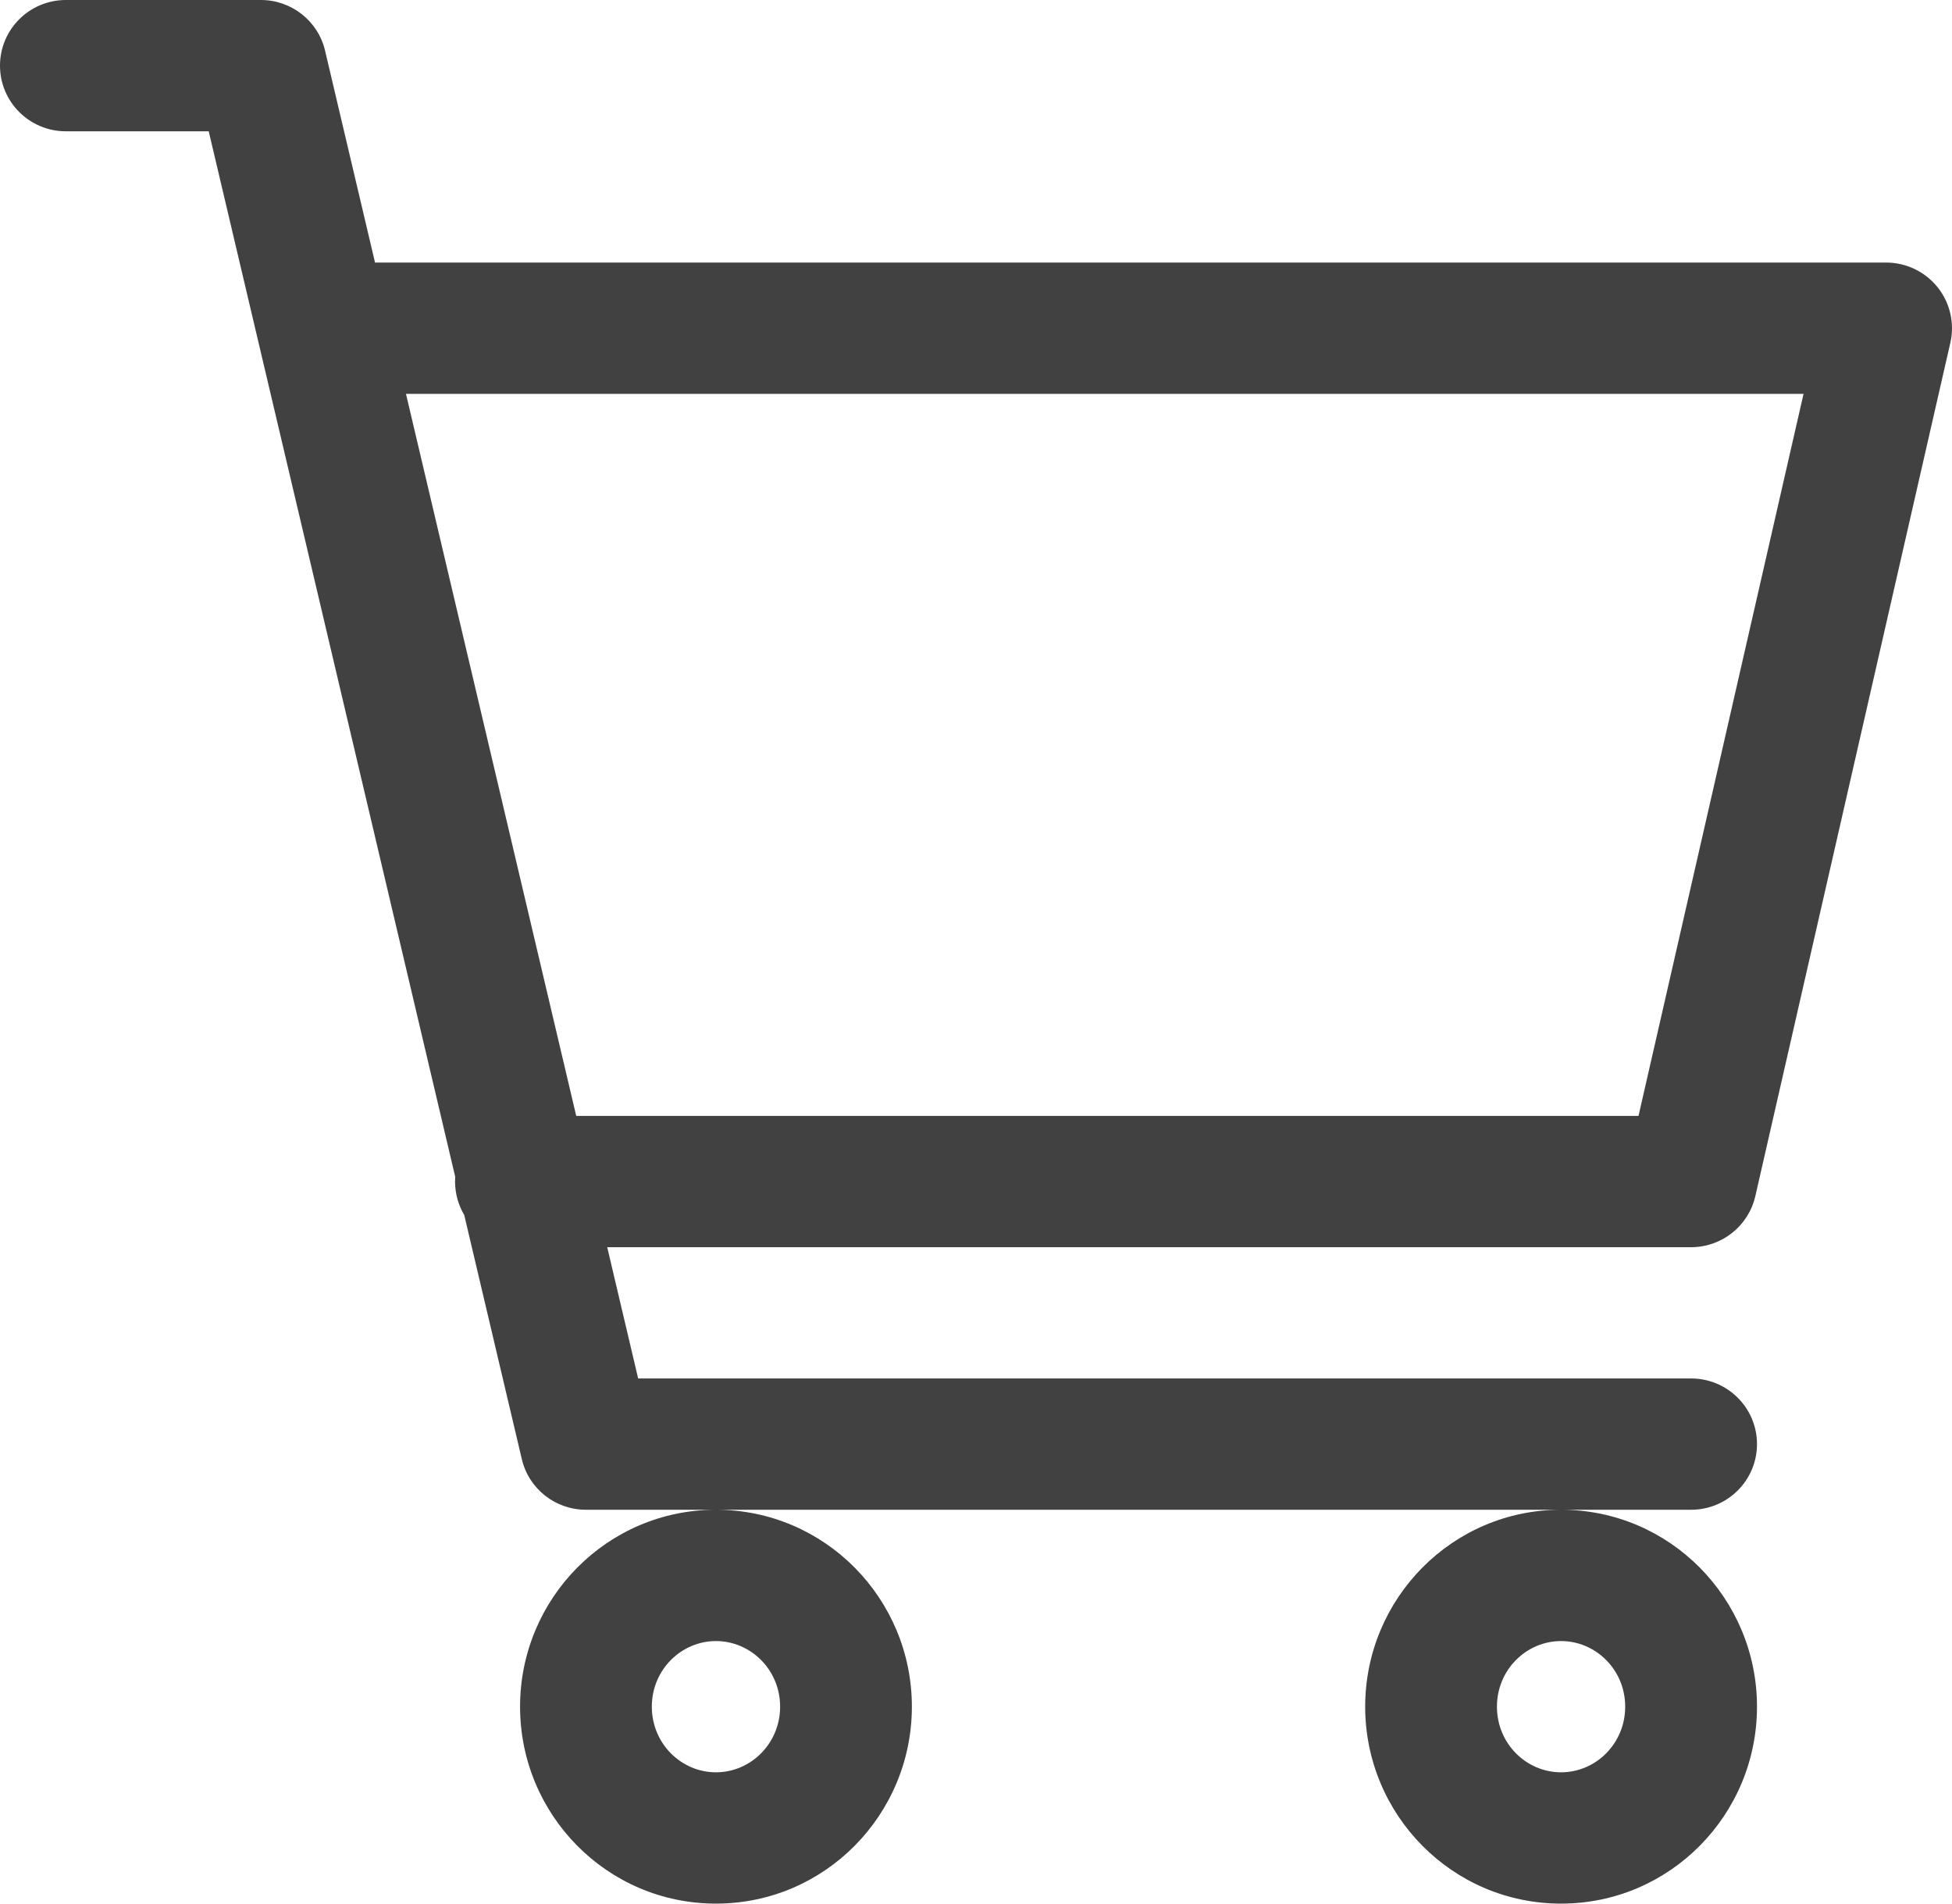<svg width="40" height="39" viewBox="0 0 40 39" fill="none" xmlns="http://www.w3.org/2000/svg">
<path fill-rule="evenodd" clip-rule="evenodd" d="M0 1.345C0 0.602 0.604 0 1.35 0H5.347C5.973 0 6.518 0.43 6.661 1.037L7.685 5.379H38.65C39.061 5.379 39.449 5.566 39.705 5.885C39.961 6.205 40.057 6.624 39.966 7.023L35.97 24.505C35.83 25.117 35.284 25.552 34.653 25.552H12.443L13.077 28.241H34.653C35.399 28.241 36.004 28.843 36.004 29.586C36.004 30.329 35.399 30.931 34.653 30.931H31.989H14.671H12.007C11.38 30.931 10.836 30.502 10.693 29.894L9.513 24.892C9.394 24.692 9.325 24.457 9.325 24.207C9.325 24.174 9.326 24.141 9.328 24.109L4.277 2.69H1.35C0.604 2.69 0 2.088 0 1.345ZM14.671 30.931C16.906 30.931 18.686 32.754 18.686 34.965C18.686 37.177 16.906 39 14.671 39C12.437 39 10.657 37.177 10.657 34.965C10.657 32.754 12.437 30.931 14.671 30.931ZM31.989 30.931C34.223 30.931 36.004 32.754 36.004 34.965C36.004 37.177 34.223 39 31.989 39C29.755 39 27.975 37.177 27.975 34.965C27.975 32.754 29.755 30.931 31.989 30.931ZM11.808 22.862H33.576L36.958 8.069H8.319L11.808 22.862ZM31.989 33.621C31.28 33.621 30.675 34.206 30.675 34.965C30.675 35.725 31.28 36.31 31.989 36.31C32.698 36.31 33.303 35.725 33.303 34.965C33.303 34.206 32.698 33.621 31.989 33.621ZM13.357 34.965C13.357 34.206 13.963 33.621 14.671 33.621C15.38 33.621 15.986 34.206 15.986 34.965C15.986 35.725 15.38 36.31 14.671 36.31C13.963 36.31 13.357 35.725 13.357 34.965Z" fill="#414141"/>
</svg>
